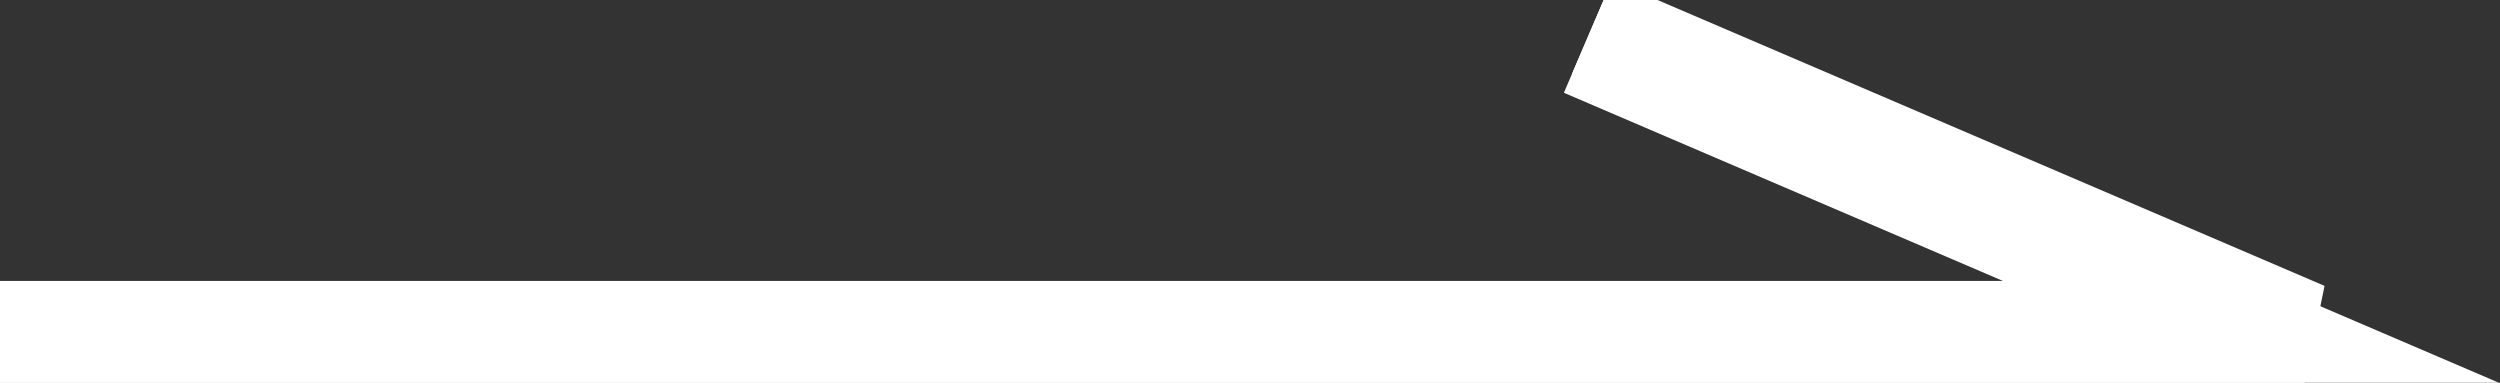 <?xml version="1.0" encoding="utf-8"?>
<!-- Generator: Adobe Illustrator 24.1.2, SVG Export Plug-In . SVG Version: 6.00 Build 0)  -->
<svg version="1.1" id="レイヤー_1" xmlns="http://www.w3.org/2000/svg" xmlns:xlink="http://www.w3.org/1999/xlink" x="0px"
	 y="0px" viewBox="0 0 61.4 9.4" style="enable-background:new 0 0 61.4 9.4;" xml:space="preserve">
<rect x="0" y="0" width="61.4" height="9.4" fill="#333333" stroke="none"/>
<style type="text/css">
	.st0{fill:none;stroke:#FFFFFF;stroke-width:2;stroke-miterlimit:10;}
	.st1{fill:none;stroke:#FFFFFF;stroke-width:3;}
</style>
<g id="レイヤー_2_1_">
	<g>
		<g id="レイヤー_1-2_7_">
			<polyline class="st0" points="39,0.9 56.5,8.4 0,8.4 			"/>
		</g>
	</g>
	<g>
		<g id="レイヤー_1-2_5_">
			<polyline class="st1" points="39,0.9 56.5,8.4 0,8.4 			"/>
		</g>
	</g>
</g>
</svg>
